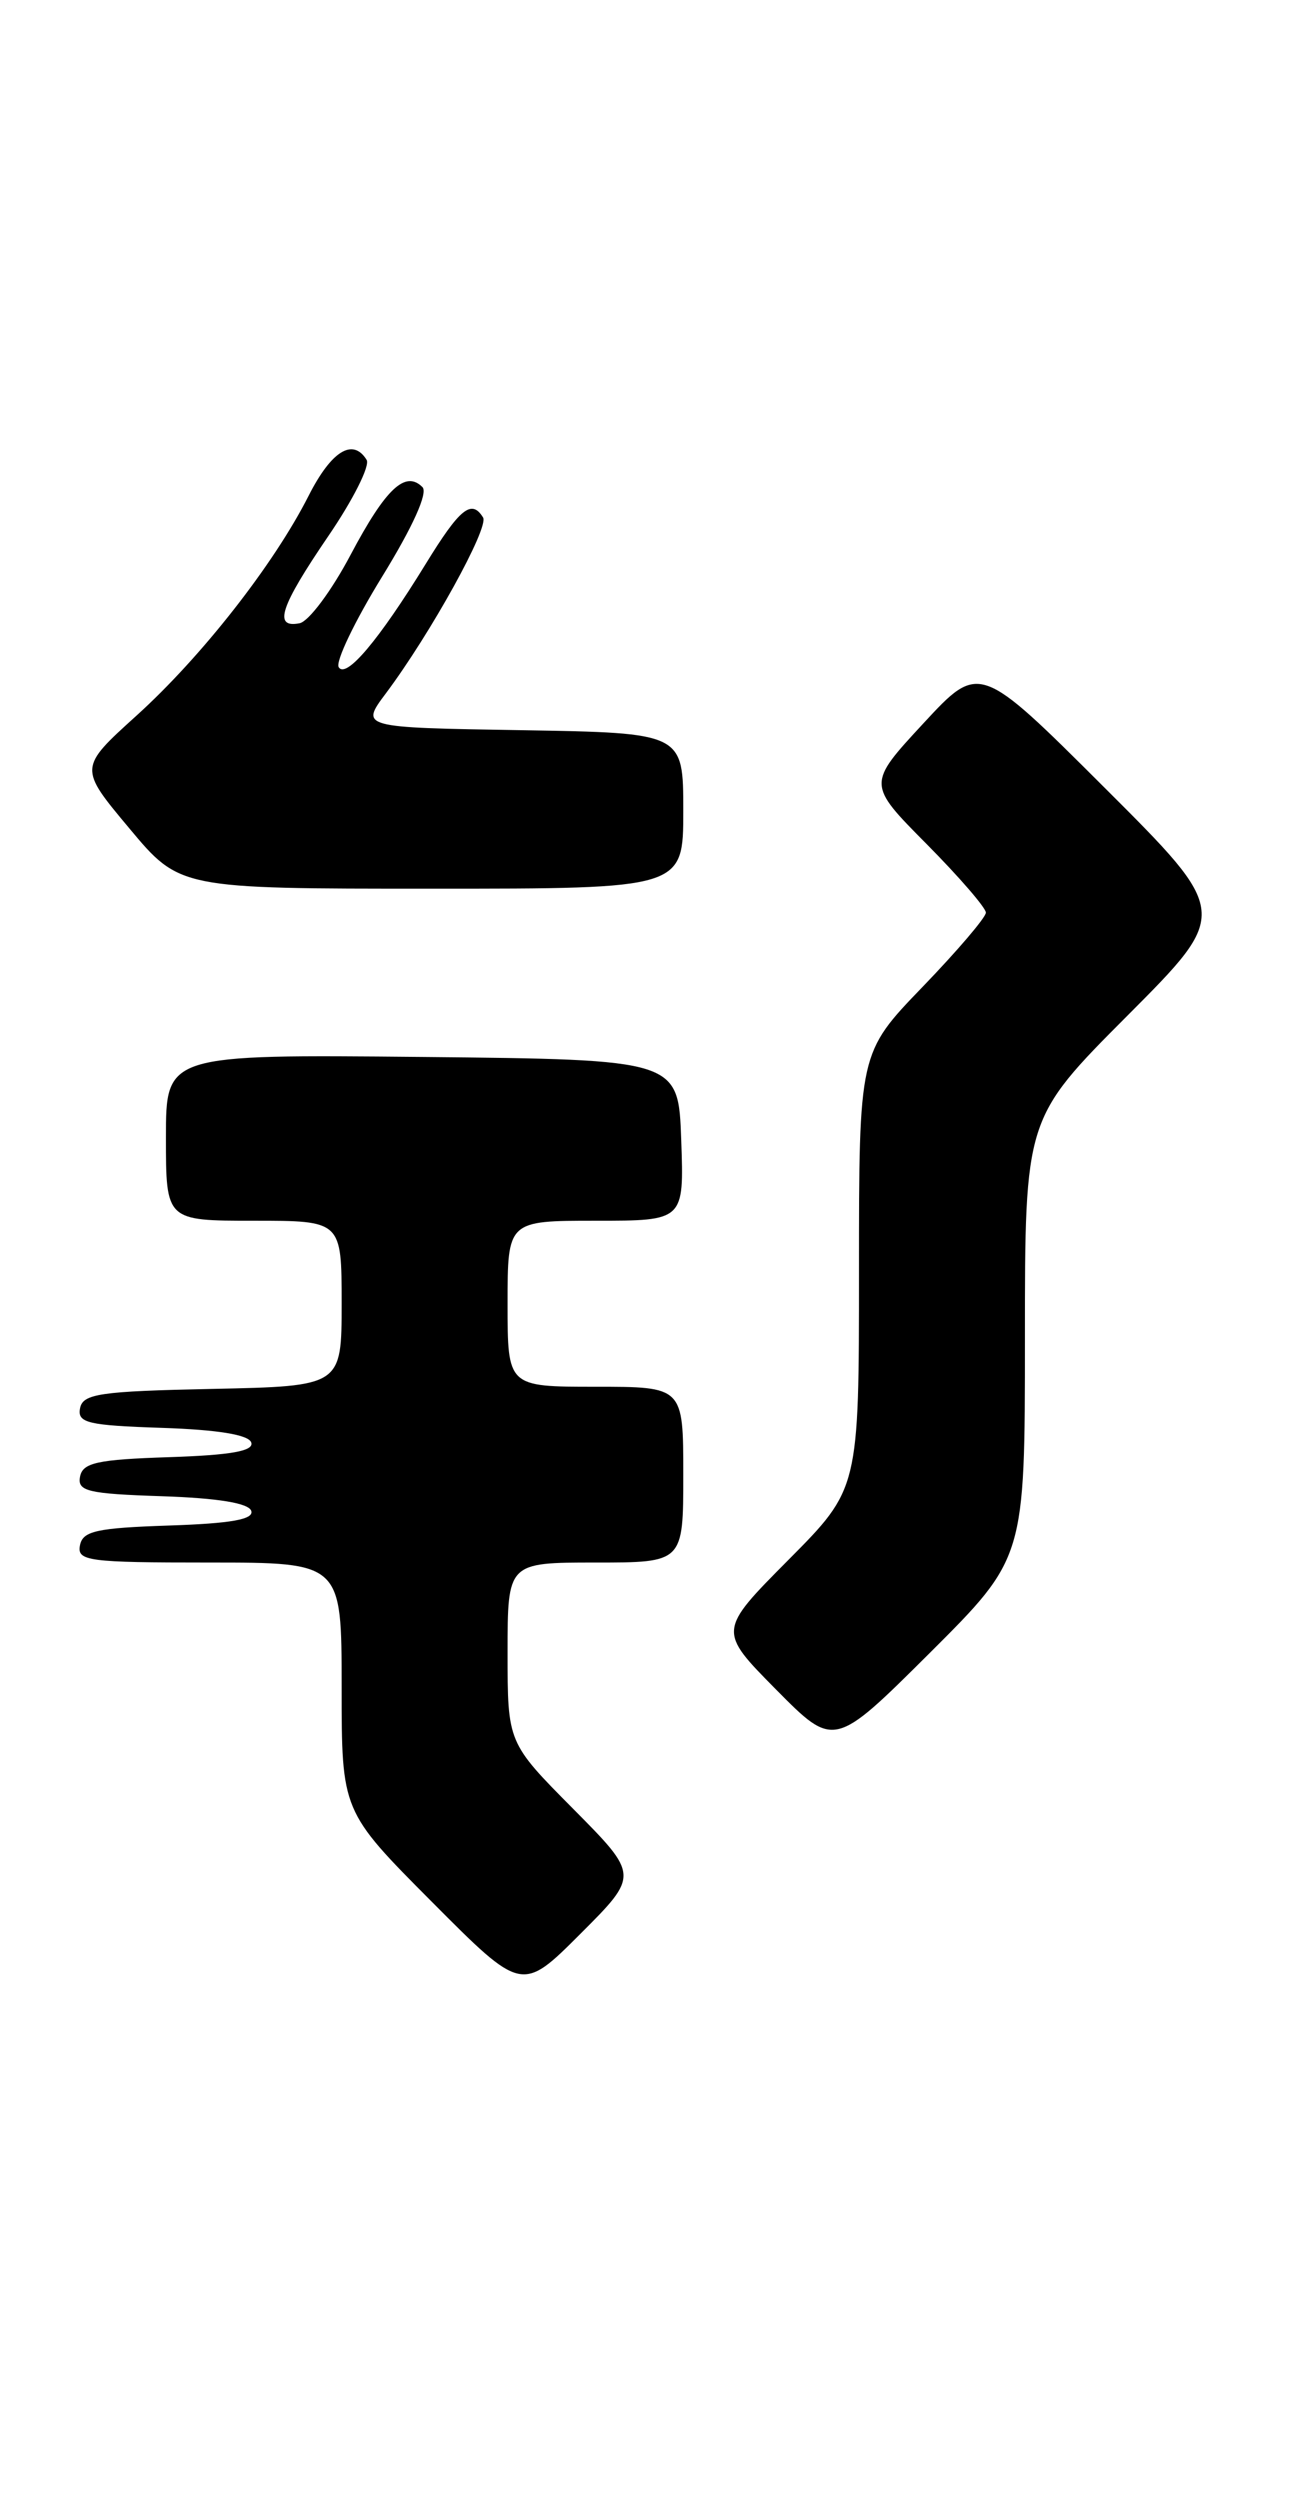 <?xml version="1.0" encoding="UTF-8" standalone="no"?>
<!DOCTYPE svg PUBLIC "-//W3C//DTD SVG 1.1//EN" "http://www.w3.org/Graphics/SVG/1.1/DTD/svg11.dtd" >
<svg xmlns="http://www.w3.org/2000/svg" xmlns:xlink="http://www.w3.org/1999/xlink" version="1.1" viewBox="0 0 134 256">
 <g >
 <path fill="currentColor"
d=" M 58.73 185.23 C 52.00 178.45 52.00 178.45 52.00 169.22 C 52.00 160.00 52.00 160.00 61.00 160.00 C 70.00 160.00 70.00 160.00 70.00 151.00 C 70.00 142.00 70.00 142.00 61.00 142.00 C 52.00 142.00 52.00 142.00 52.00 133.50 C 52.00 125.00 52.00 125.00 61.04 125.00 C 70.08 125.00 70.08 125.00 69.79 116.75 C 69.50 108.50 69.50 108.50 43.25 108.23 C 17.00 107.97 17.00 107.97 17.00 116.48 C 17.00 125.00 17.00 125.00 26.00 125.00 C 35.00 125.00 35.00 125.00 35.00 133.47 C 35.00 141.94 35.00 141.94 21.76 142.22 C 10.20 142.46 8.48 142.72 8.20 144.21 C 7.91 145.70 8.99 145.96 16.60 146.21 C 22.33 146.40 25.48 146.92 25.74 147.71 C 26.03 148.58 23.68 149.00 17.33 149.21 C 9.95 149.45 8.47 149.78 8.20 151.21 C 7.91 152.70 8.99 152.96 16.60 153.21 C 22.33 153.40 25.48 153.92 25.74 154.71 C 26.03 155.58 23.68 156.00 17.33 156.21 C 9.87 156.46 8.47 156.77 8.19 158.25 C 7.88 159.85 9.04 160.00 21.43 160.00 C 35.00 160.00 35.00 160.00 35.00 172.73 C 35.00 185.46 35.00 185.46 44.24 194.74 C 53.47 204.01 53.47 204.01 59.47 198.01 C 65.46 192.02 65.46 192.02 58.73 185.23 Z  M 105.00 137.04 C 105.00 114.53 105.00 114.53 115.50 104.00 C 126.00 93.47 126.00 93.47 113.17 80.67 C 100.34 67.87 100.34 67.87 94.59 74.08 C 88.84 80.29 88.84 80.29 94.92 86.42 C 98.26 89.79 101.00 92.96 101.00 93.45 C 101.00 93.94 98.07 97.37 94.50 101.07 C 88.00 107.81 88.00 107.81 88.00 130.13 C 88.00 152.45 88.00 152.45 80.78 159.72 C 73.56 166.99 73.56 166.99 79.50 173.00 C 85.45 179.01 85.45 179.01 95.23 169.28 C 105.00 159.54 105.00 159.54 105.00 137.04 Z  M 70.00 83.02 C 70.00 75.05 70.00 75.05 53.46 74.77 C 36.91 74.50 36.91 74.50 39.53 71.00 C 44.13 64.85 50.12 54.01 49.49 52.99 C 48.31 51.08 47.11 52.05 43.61 57.75 C 38.80 65.57 35.45 69.54 34.70 68.32 C 34.35 67.76 36.35 63.59 39.14 59.06 C 42.31 53.91 43.86 50.46 43.28 49.88 C 41.53 48.13 39.52 50.02 35.94 56.77 C 33.99 60.47 31.63 63.64 30.69 63.82 C 27.97 64.35 28.70 62.13 33.61 54.93 C 36.15 51.22 37.93 47.69 37.56 47.09 C 36.15 44.81 33.95 46.17 31.62 50.76 C 28.06 57.79 20.66 67.24 13.97 73.29 C 8.07 78.63 8.07 78.63 13.24 84.81 C 18.41 91.00 18.41 91.00 44.21 91.00 C 70.00 91.00 70.00 91.00 70.00 83.02 Z "/>
</g>
</svg>